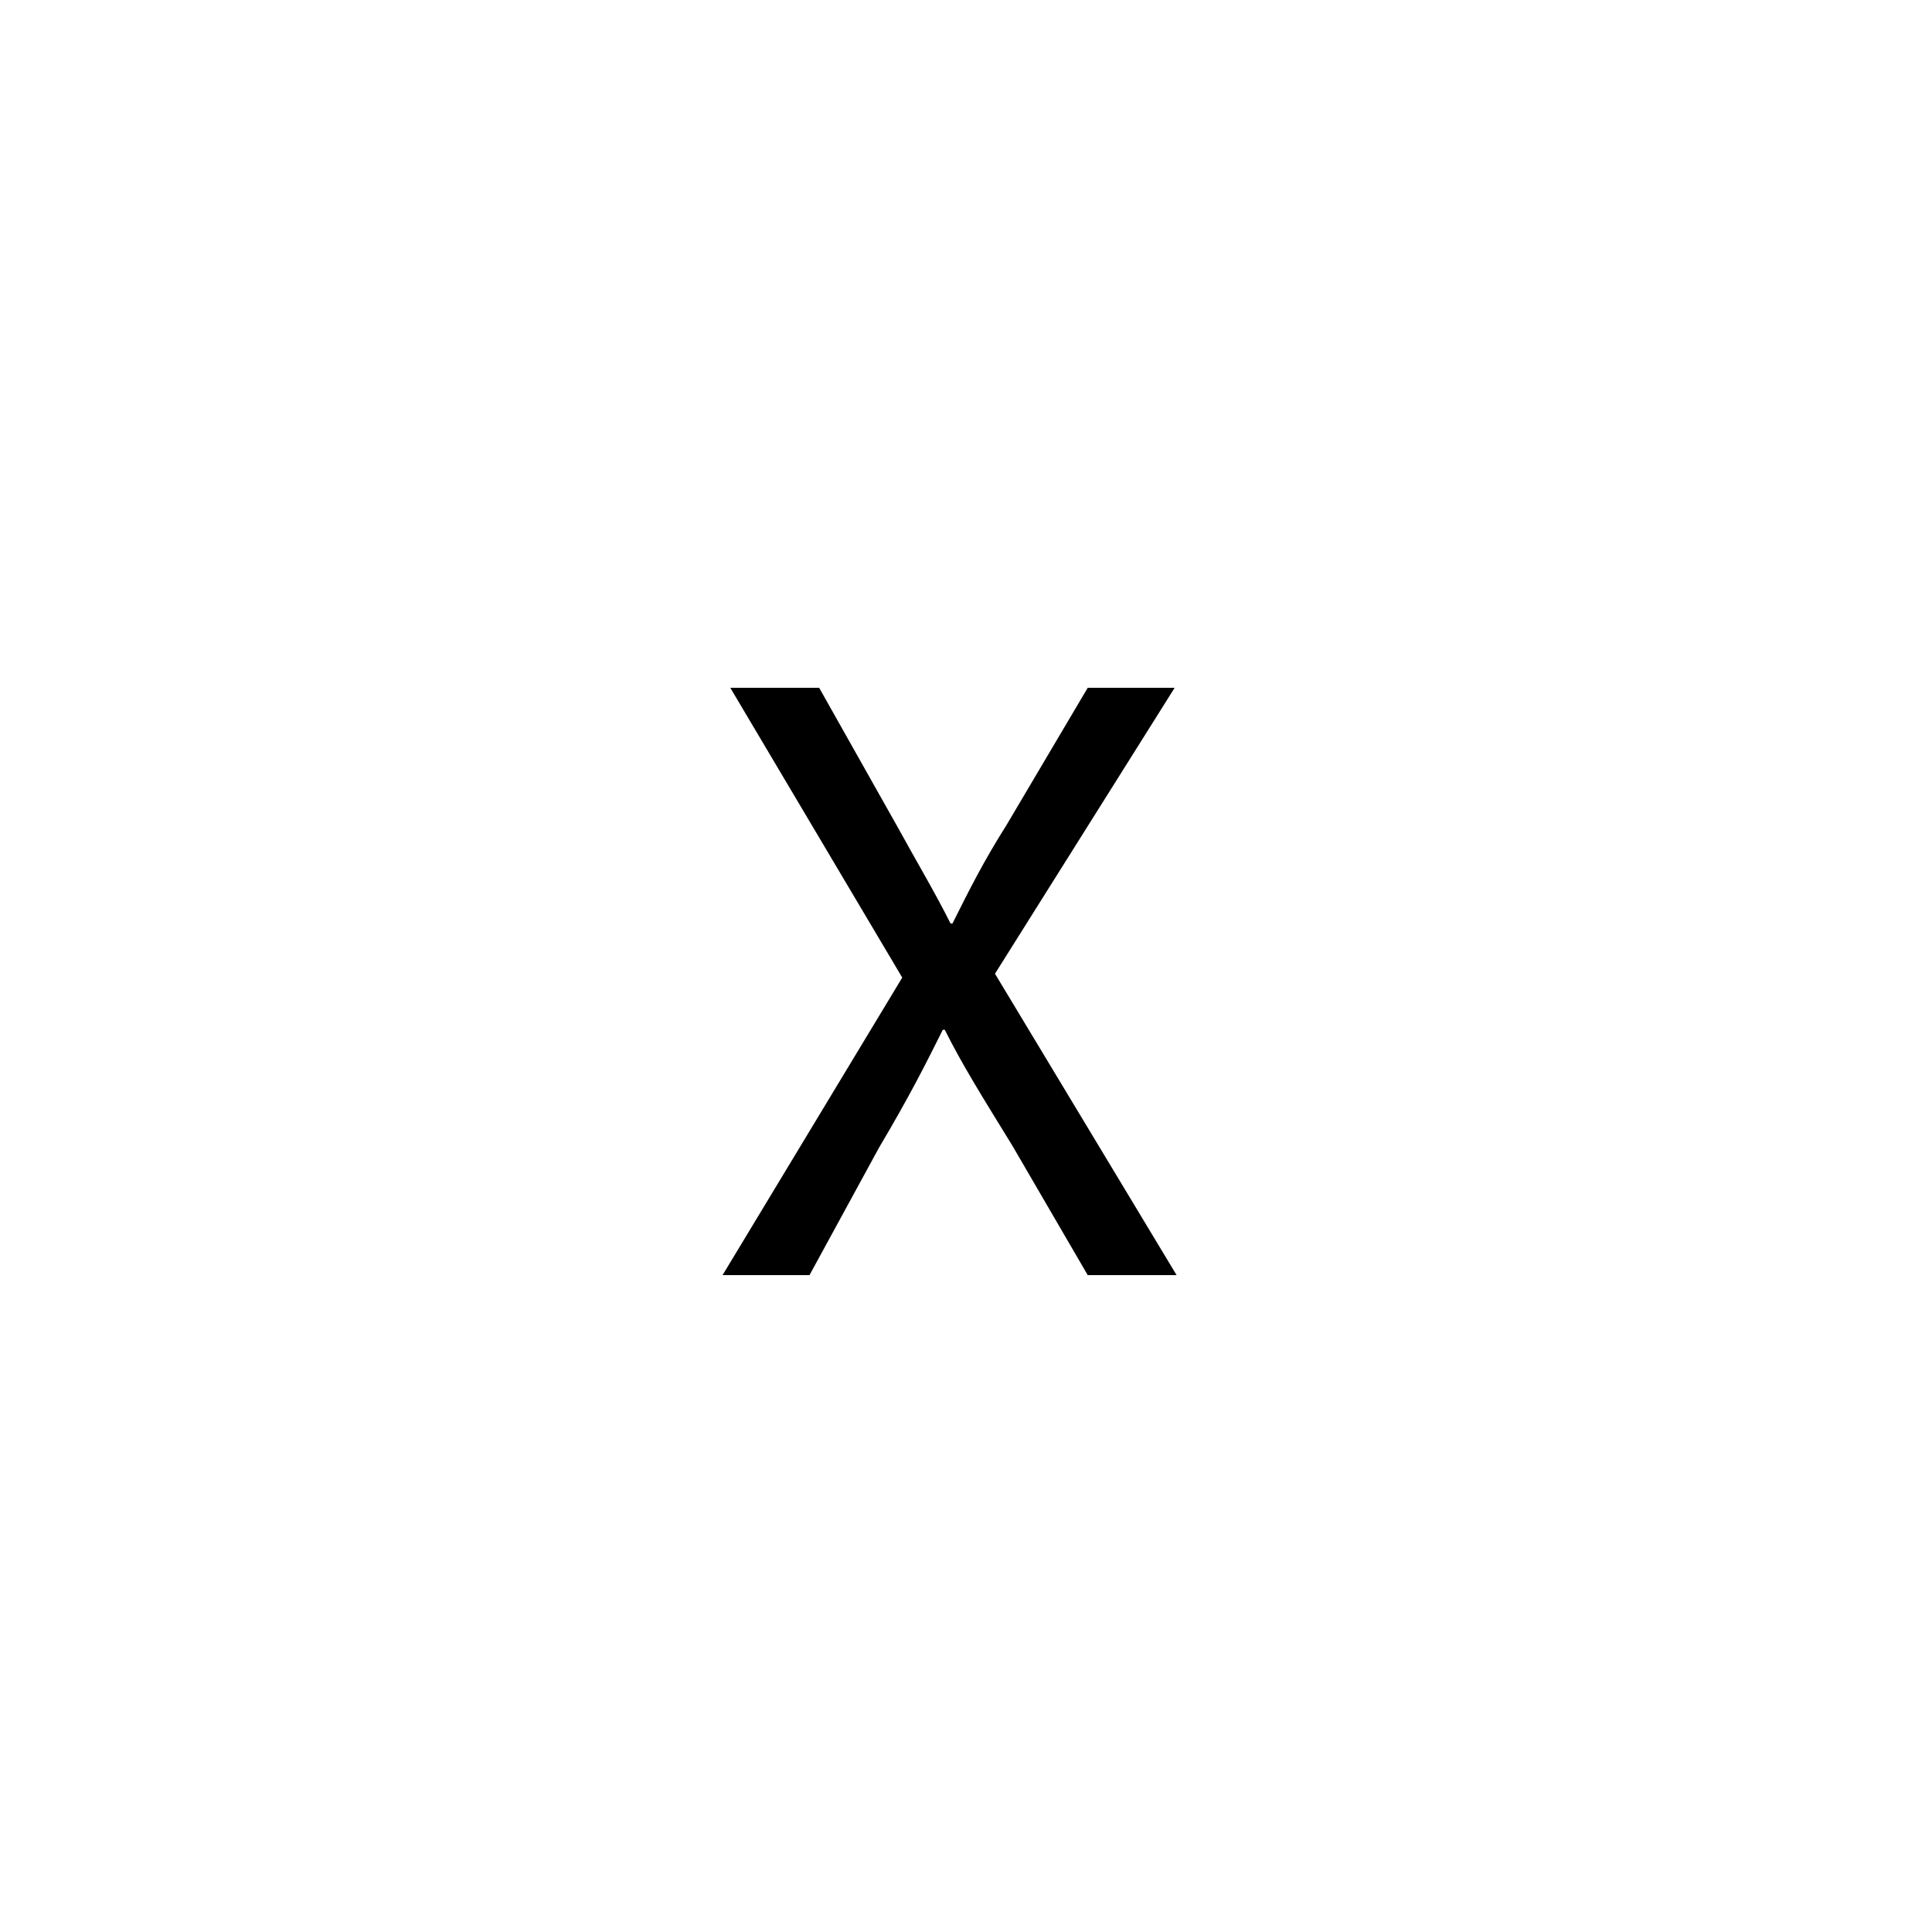 <?xml version="1.0" encoding="utf-8"?>
<!-- Generator: Adobe Illustrator 21.0.2, SVG Export Plug-In . SVG Version: 6.00 Build 0)  -->
<svg version="1.1" id="Layer_1" xmlns="http://www.w3.org/2000/svg" xmlns:xlink="http://www.w3.org/1999/xlink" x="0px" y="0px"
	 viewBox="0 0 100 100" style="enable-background:new 0 0 100 100;" xml:space="preserve">
<g>
	<path d="M56.3,66l-3.9-6.7c-1.6-2.6-2.6-4.2-3.5-6h-0.1c-0.9,1.8-1.7,3.4-3.3,6.1L41.9,66h-4.5l9.3-15.4l-8.9-15h4.6l4,7.1
		c1.1,2,2,3.5,2.8,5.1h0.1c0.9-1.8,1.6-3.2,2.8-5.1l4.2-7.1h4.5l-9.3,14.8L60.9,66H56.3z"/>
</g>
</svg>
